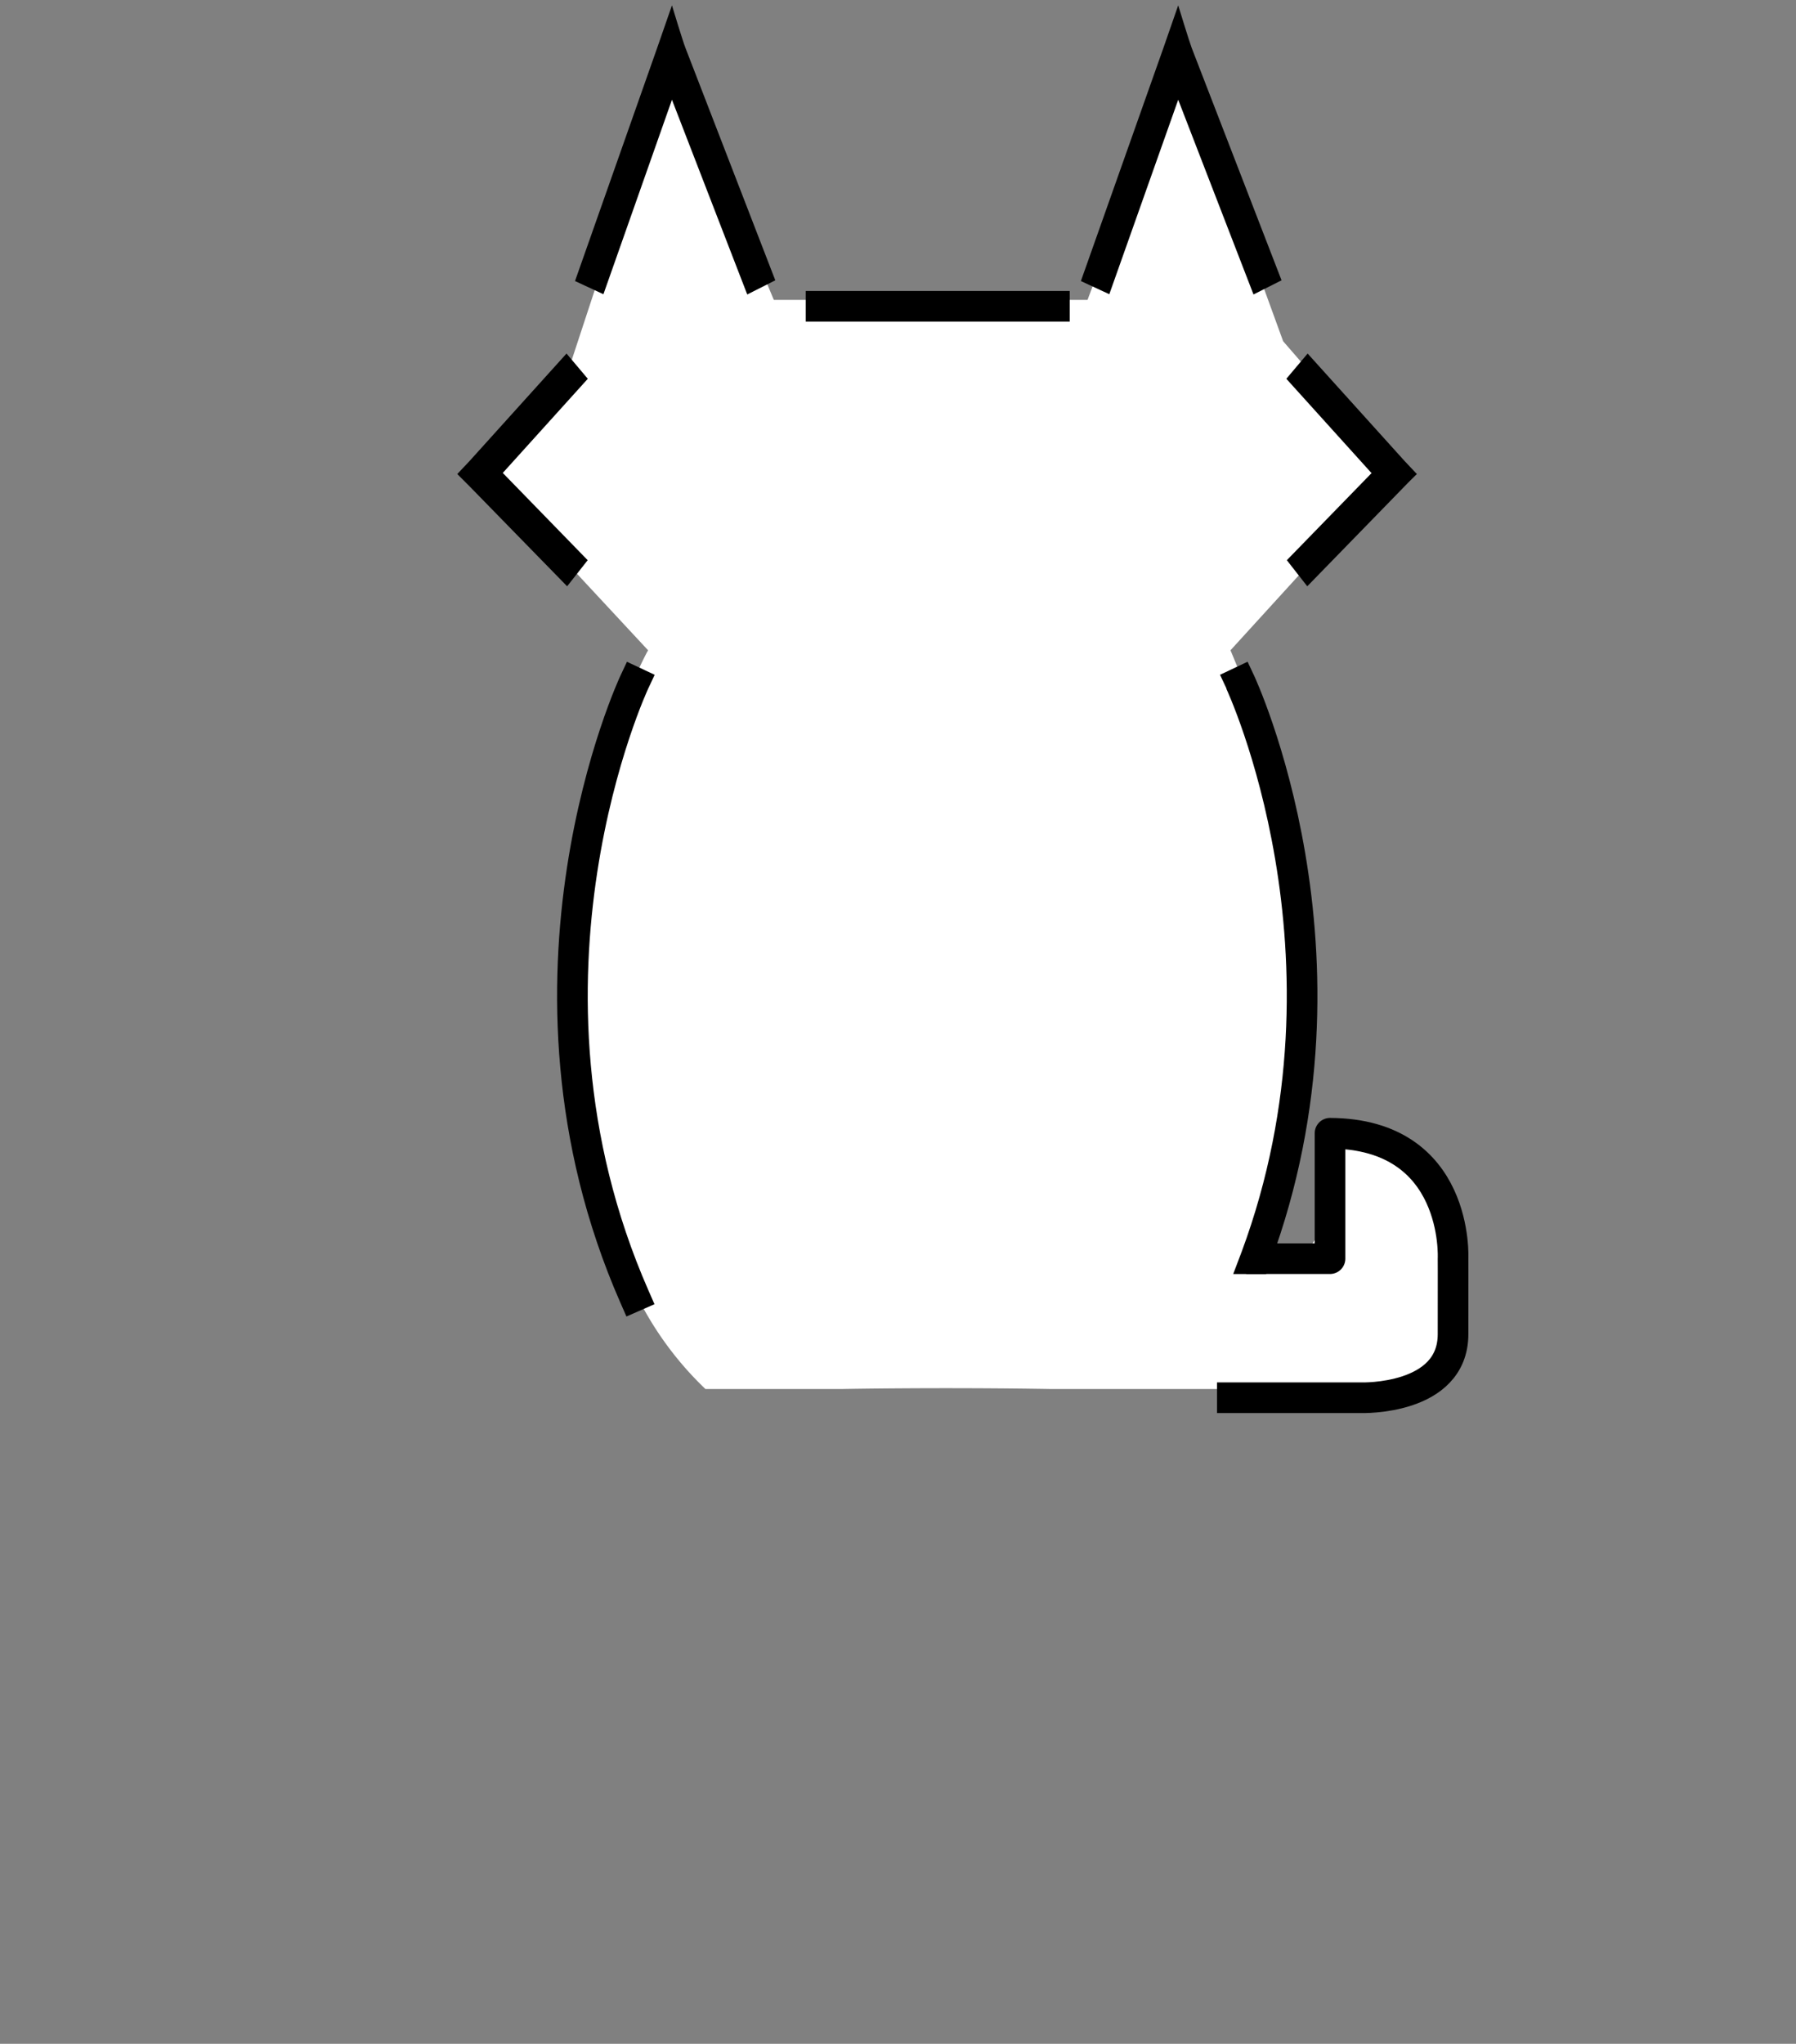 <?xml version="1.0" encoding="UTF-8" standalone="no"?>
<svg
   xmlns:dc="http://purl.org/dc/elements/1.1/"
   xmlns:cc="http://creativecommons.org/ns#"
   xmlns:rdf="http://www.w3.org/1999/02/22-rdf-syntax-ns#"
   xmlns:svg="http://www.w3.org/2000/svg"
   xmlns="http://www.w3.org/2000/svg"
   xmlns:xlink="http://www.w3.org/1999/xlink"
   xmlns:sodipodi="http://sodipodi.sourceforge.net/DTD/sodipodi-0.dtd"
   xmlns:inkscape="http://www.inkscape.org/namespaces/inkscape"
   height="182"
   width="160"
   version="1.1"
   id="svg50"
   sodipodi:docname="back-sitting.svg"
   inkscape:version="1.0.1 (3bc2e813f5, 2020-09-07)">
  <rect width="100%" height="100%" fill="#808080" stroke="none"/>
  <sodipodi:namedview
     pagecolor="#ffffff"
     bordercolor="#666666"
     borderopacity="1"
     objecttolerance="10"
     gridtolerance="10"
     guidetolerance="10"
     inkscape:pageopacity="0"
     inkscape:pageshadow="2"
     inkscape:window-width="1920"
     inkscape:window-height="1057"
     id="namedview52"
     showgrid="false"
     inkscape:zoom="4"
     inkscape:cx="80"
     inkscape:cy="91"
     inkscape:window-x="-8"
     inkscape:window-y="-8"
     inkscape:window-maximized="1"
     inkscape:current-layer="svg50"
     inkscape:document-rotation="0" />
  <defs
     id="defs42">
    <path
       d="M1.35 0h.2l.55.1.45.35q.45.45.45 1L2.55 2.6q-.45.4-1 .4l-.8-.2-.25-.2-.45-.7v-.15L0 1.45v-.1q.05-.5.5-.9l.25-.2Q1 .05 1.3 0h.05m.45.85L1.55.8Q1.2.75 1 1q-.2.15-.2.45v.15l.15.45H1l.05.05.2.1.3.05.55-.2.15-.6-.05-.3L2.1 1 2.05.95 1.9.85h-.1"
       fill-rule="evenodd"
       id="a" />
    <use
       height="3"
       transform="translate(.8)"
       width="3"
       xlink:href="#a"
       id="c" />
    <g
       id="b">
      <path
         d="M.35-60h3.9l1.2.55 3.85-8.6 3.9 8.6 1.25-.55 3.15 3.05 1.1 1.1-1.1-1.1 1.15 1.1h-.05l-.35.4.1.1q2.1 2.05 2.3 4.55l.05.6q0 1.65-.8 3.1l-.25.45-1.4 1.7.1.1-.3.3-3.25.9v4.7l-3.25.7-3.15.9.65 1.6L12.5-37q1.7-.6 3-.6 1.55 0 2.15.6.8.8.8 2 0 1.1-.75 1.85-1.05 1.05-4.1 1.25l-1.25.05.35 1.5 1.5-.05-.05 2.75-1.5 1.25v5.75H8.1v1.55h6.6q.7 0 1.15.4.55.55.55 1.65 0 1.05-.55 1.6-.45.45-1.15.45H8.1v1.5h-17l-3.25-3.25v-1.7l.45-.4q.75-.6 1.35-1.55l-1.25-1-.7.95.4-10.95 1.75-12.8.4.35.75-.7-1-1.1q-1.5-1.9-1.5-4.15l.05-1q.35-2.3 2.45-4.25l-.75-.75.5-3.95.65.3 3.85-8.6 3.85 8.6L.35-60m10.5 16.4l.75-1.55v-1.35h-1.55v1.45h.55l-.55 1.45h.8m3.65-2.9H13v1.45h.55L13-43.6h.75l.75-1.55v-1.35"
         fill="#fff"
         fill-rule="evenodd"
         transform="translate(21.55 71)"
         id="path35" />
      <path
         d="M.35-60l-1.25.55-3.85-8.6-3.85 8.6-.65-.3-.55-.25 5.05-11 5.1 11m-10.1 4.2l.75.75q-2.1 1.95-2.45 4.25l-.05 1q0 2.25 1.5 4.15l1 1.1-.75.7-.4-.35-.6-.7q-1.8-2.2-1.8-4.9l.05-1q.35-2.8 2.75-5m-2.55 35.35l.7-.95 1.25 1q-.6.95-1.35 1.55l-.45.4q-.55.35-1.25.45h-.35q-.95 0-2.65-1.1l-1.9-.65q-.9 0-1.3.55l-.6.95-1.35-.75 1.2-1.65q.8-.8 1.95-.8 1.1 0 2.25.8 1.65.85 2.55.85.65 0 1.3-.65M8.1-13.5V-15h6.6q.7 0 1.15-.45.55-.55.55-1.6 0-1.1-.55-1.65-.45-.4-1.15-.4H8.1v-1.55h6.65q1.25 0 2.05.8.9.9.9 2.8 0 1.85-.9 2.75-.8.8-2.05.8H8.1m6.1-16.9l-1.5.05-.35-1.5 1.25-.05q3.05-.2 4.1-1.25.75-.75.75-1.85 0-1.2-.8-2-.6-.6-2.15-.6-1.3 0-3 .6l-3.35 1.25-.65-1.6 3.15-.9 3.25-.7.75-.05q2.2 0 3.25 1.05Q20-36.9 20-35.1q0 1.85-1 2.85l-.4.35q-1.6 1.2-4.4 1.5m4.25-14.45l-.1-.1 1.4-1.7.25-.45q.8-1.45.8-3.1l-.05-.6q-.2-2.5-2.3-4.55l-.1-.1.35-.4h.05l.3-.35q2.55 2.35 2.75 5.4l.05.6q0 1.9-.9 3.55-.7 1.25-1.9 2.4l-.6-.6m-4-15.15l-1.25.55-3.9-8.6-3.85 8.6-1.2-.55L9.3-71l5.15 11m.05 13.5v1.35l-.75 1.55H13l.55-1.45H13v-1.45h1.5m-3.65 2.9h-.8l.55-1.45h-.55v-1.45h1.55v1.35l-.75 1.55"
         fill-rule="evenodd"
         transform="translate(21.55 71)"
         id="path37" />
      <path
         d="M4.25-60H.35m12.3 39.35v-5.75m6.05-29.45l-1.1-1.1"
         fill="none"
         stroke="#000"
         stroke-linecap="round"
         stroke-linejoin="round"
         transform="translate(21.55 71)"
         id="path39" />
    </g>
    <style
       id="style56">.cls-1{fill:#fff;}.cls-1,.cls-2{fill-rule:evenodd;}.cls-3{fill:none;stroke:#000;stroke-linecap:square;stroke-linejoin:round;stroke-width:2.49px;}</style>
  </defs>
  <g
     id="g90"
     transform="matrix(1.096,0,0,1.096,40.748,0.477)">
    <path
       class="cls-1"
       d="M 54.44,4.25 46,29.91 l -7.12,8 13.63,14.66 c 0,0 -12,20.95 -0.85,52.57 a 27.09,27.09 0 0 0 5.51,7.45 h 11.17 c 0,0 7.77,-0.15 16.81,0 h 28 c 0,0 5.71,-0.06 4.69,-8.79 0,-0.09 0.24,-5.08 -1.85,-8.23 -2.22,-3.34 -6.79,-4.8 -7,-3.07 -1.17,8.37 -3.27,9.58 -4.89,9.89 -1.34,0.25 -2.35,0.24 -2.25,0 2.55,-6.31 9.05,-23.62 -2,-49.82 L 113.21,37.92 104.13,27.46 95.68,4.25 88.23,24.1 h -25.5 z"
       transform="translate(-37.01,-0.17)"
       id="path60" />
    <path
       class="cls-2"
       d="m 54.45,7.84 -5.57,15.8 -2.31,-1.07 6.67,-18.92 c 0.19,-0.53 1.21,-3.48 1.21,-3.48 0,0 0.88,2.91 1.09,3.44 l 7.31,18.9 -2.28,1.15 z"
       transform="translate(-37.01,-0.17)"
       id="path62" />
    <path
       class="cls-2"
       d="M 95.6,7.84 90,23.64 87.69,22.57 94.39,3.65 c 0.19,-0.53 1.21,-3.48 1.21,-3.48 0,0 0.89,2.91 1.09,3.44 l 7.31,18.9 -2.28,1.15 z"
       transform="translate(-37.01,-0.17)"
       id="path64" />
    <path
       class="cls-2"
       d="m 40.68,38.14 6.92,7.11 -1.67,2.12 -7.93,-8.12 -1,-1 1,-1.06 7.88,-8.73 1.73,2.05 -6.92,7.66 z"
       transform="translate(-37.01,-0.17)"
       id="path66" />
    <path
       class="cls-2"
       d="m 111.35,38.14 -6.92,7.11 1.66,2.12 7.91,-8.12 c 0.25,-0.27 1,-1 1,-1 l -1,-1.06 -7.88,-8.73 -1.73,2.05 6.92,7.66 z"
       transform="translate(-37.01,-0.17)"
       id="path68" />
    <line
       class="cls-3"
       x1="48.53"
       y1="24.45"
       x2="29.56"
       y2="24.45"
       id="line70" />
    <path
       class="cls-2"
       d="m 99.51,55.69 c 0,0 10.18,21.69 1.24,45.77 l -0.68,1.79 h 2.67 l 0.35,-0.92 c 9.32,-25.1 -1.32,-47.7 -1.32,-47.7 l -0.53,-1.13 -2.24,1.06 0.53,1.13 z"
       transform="translate(-37.01,-0.17)"
       id="path72" />
    <path
       class="cls-3"
       d="m 51.39,55.16 c 0,0 -11.32,24.09 0,49.9 M 100,113.3 h 10.5 c 0,0 7.43,0.22 7.44,-5.16 0.01,-5.38 0,-6.14 0,-6.14 0,0 0.54,-10.14 -10,-10.19 V 102 h -5.57"
       transform="translate(-37.01,-0.17)"
       id="path74" />
  </g>
</svg>
